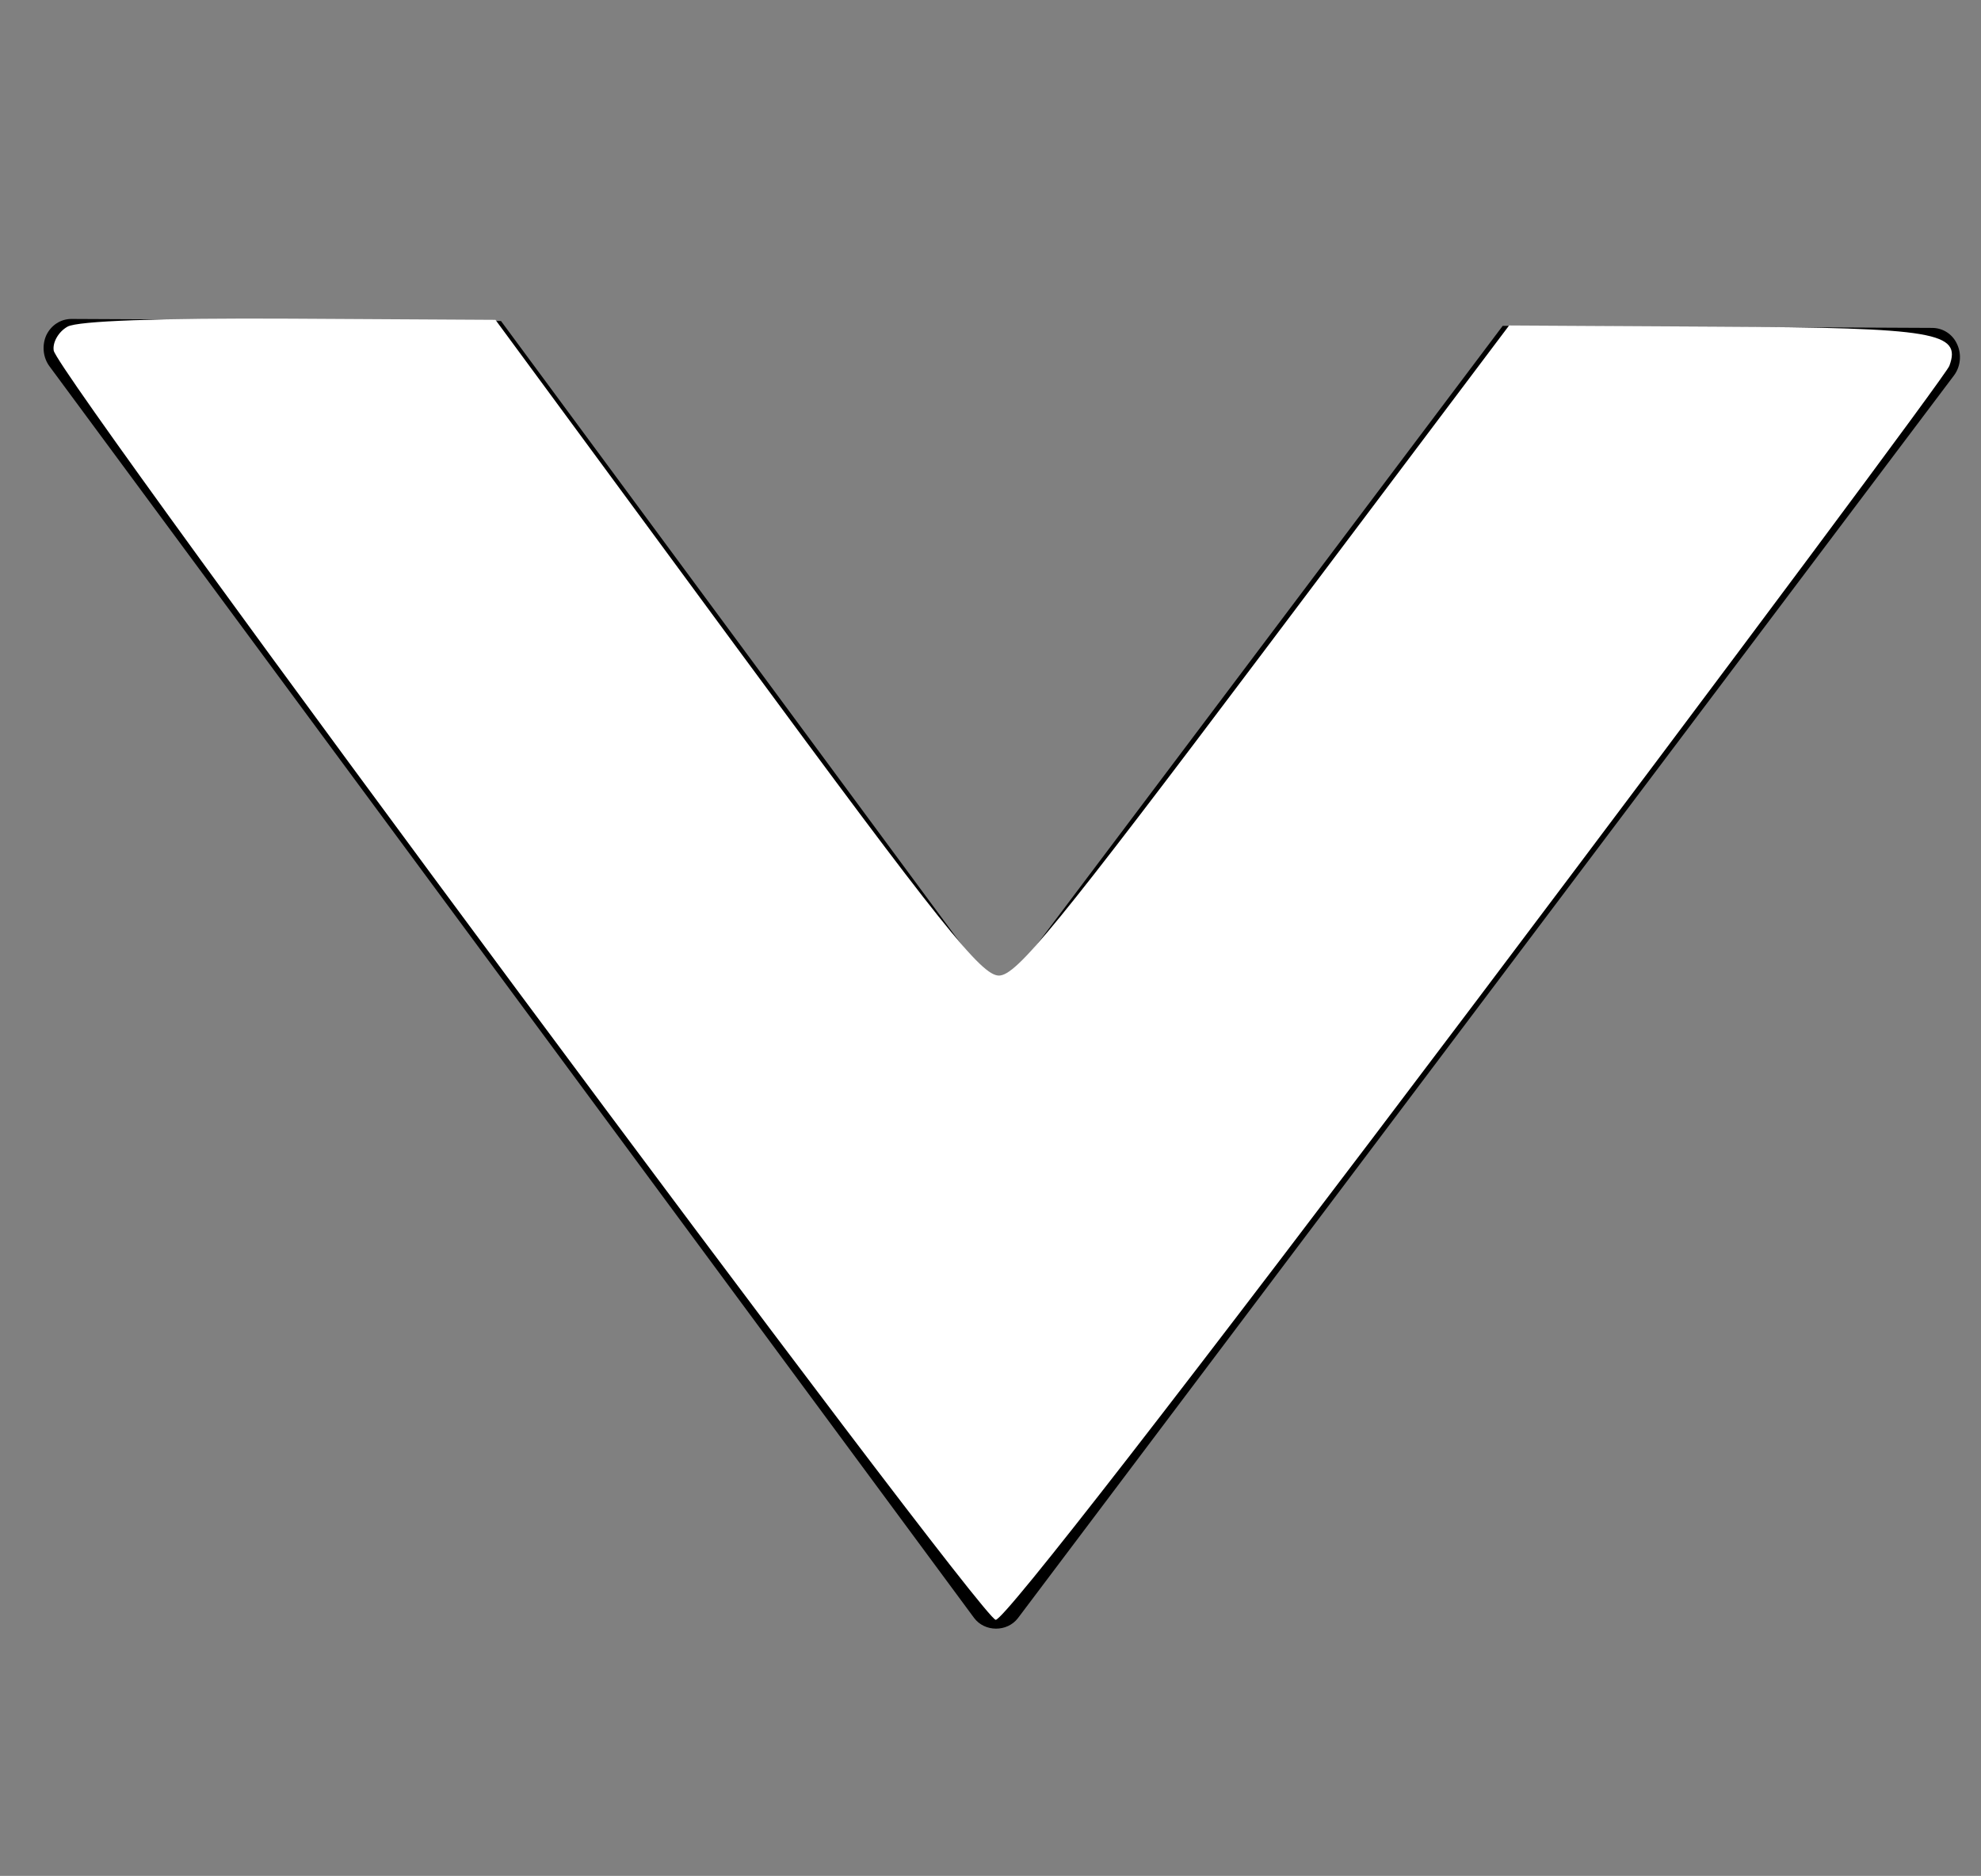 <?xml version="1.0" encoding="UTF-8" standalone="no"?>
<!-- Generator: Adobe Illustrator 16.0.0, SVG Export Plug-In . SVG Version: 6.00 Build 0)  -->

<svg
   xmlns:dc="http://purl.org/dc/elements/1.1/"
   xmlns:cc="http://creativecommons.org/ns#"
   xmlns:rdf="http://www.w3.org/1999/02/22-rdf-syntax-ns#"
   xmlns:svg="http://www.w3.org/2000/svg"
   xmlns="http://www.w3.org/2000/svg"
   xmlns:sodipodi="http://sodipodi.sourceforge.net/DTD/sodipodi-0.dtd"
   xmlns:inkscape="http://www.inkscape.org/namespaces/inkscape"
   version="1.1"
   x="0px"
   y="0px"
   width="16.893"
   height="16"
   viewBox="0 0 16.893 16"
   xml:space="preserve"
   id="svg2"
   inkscape:version="0.48.5 r10040"
   sodipodi:docname="right3.svg"
   inkscape:export-filename="C:\Users\MSB\Documents\Parakram Latest\Latest Main COPY 4.12 pm- 15th Jan\images\right3.png"
   inkscape:export-xdpi="90"
   inkscape:export-ydpi="90"><rect x="0" y="0" width="16.893" height="16" fill="#808080" stroke="none"/><defs
   id="defs10" /><sodipodi:namedview
   pagecolor="#ffffff"
   bordercolor="#666666"
   borderopacity="1"
   objecttolerance="10"
   gridtolerance="10"
   guidetolerance="10"
   inkscape:pageopacity="0"
   inkscape:pageshadow="2"
   inkscape:window-width="1600"
   inkscape:window-height="847"
   id="namedview8"
   showgrid="false"
   inkscape:zoom="8.9973315"
   inkscape:cx="8.4464998"
   inkscape:cy="13.115"
   inkscape:window-x="-8"
   inkscape:window-y="-8"
   inkscape:window-maximized="1"
   inkscape:current-layer="svg2" />
<g
   id="c108_arrow"
   transform="matrix(-0.003,0.659,-0.623,-0.003,16.715,2.798)">
	<path
   style="fill:#000000"
   d="m 0,0.382 v 5.879 l 8.312,6.555 c 0.183,0.146 0.183,0.453 0,0.6 L 0,19.972 v 5.879 c 0,0.145 0.08,0.278 0.212,0.344 0.132,0.062 0.29,0.044 0.403,-0.046 L 16.756,13.416 c 0.183,-0.146 0.183,-0.453 0,-0.6 L 0.615,0.082 C 0.502,-0.007 0.344,-0.026 0.212,0.039 0.08,0.101 0,0.235 0,0.382 z"
   id="path5"
   inkscape:connector-curvature="0" />
</g>
<g
   id="Capa_1"
   transform="matrix(-0.003,0.659,-0.623,-0.003,16.715,2.798)">
</g>
<path
   style="fill:#ffffff"
   d="m 0.576,2.786 c 0.088,-0.049 0.782,-0.074 1.894,-0.068 l 1.755,0.01 2.058,2.796 c 1.747,2.373 2.085,2.796 2.235,2.797 0.15,8e-4 0.493,-0.419 2.264,-2.772 l 2.087,-2.773 1.772,0.01 c 1.867,0.01 2.088,0.048 1.982,0.335 -0.025,0.069 -1.838,2.503 -4.029,5.41 C 10.088,11.855 8.565,13.817 8.491,13.816 8.362,13.815 0.495,3.213 0.458,2.99 c -0.011,-0.07 0.041,-0.161 0.118,-0.204 z"
   id="path2989"
   inkscape:connector-curvature="0" /></svg>